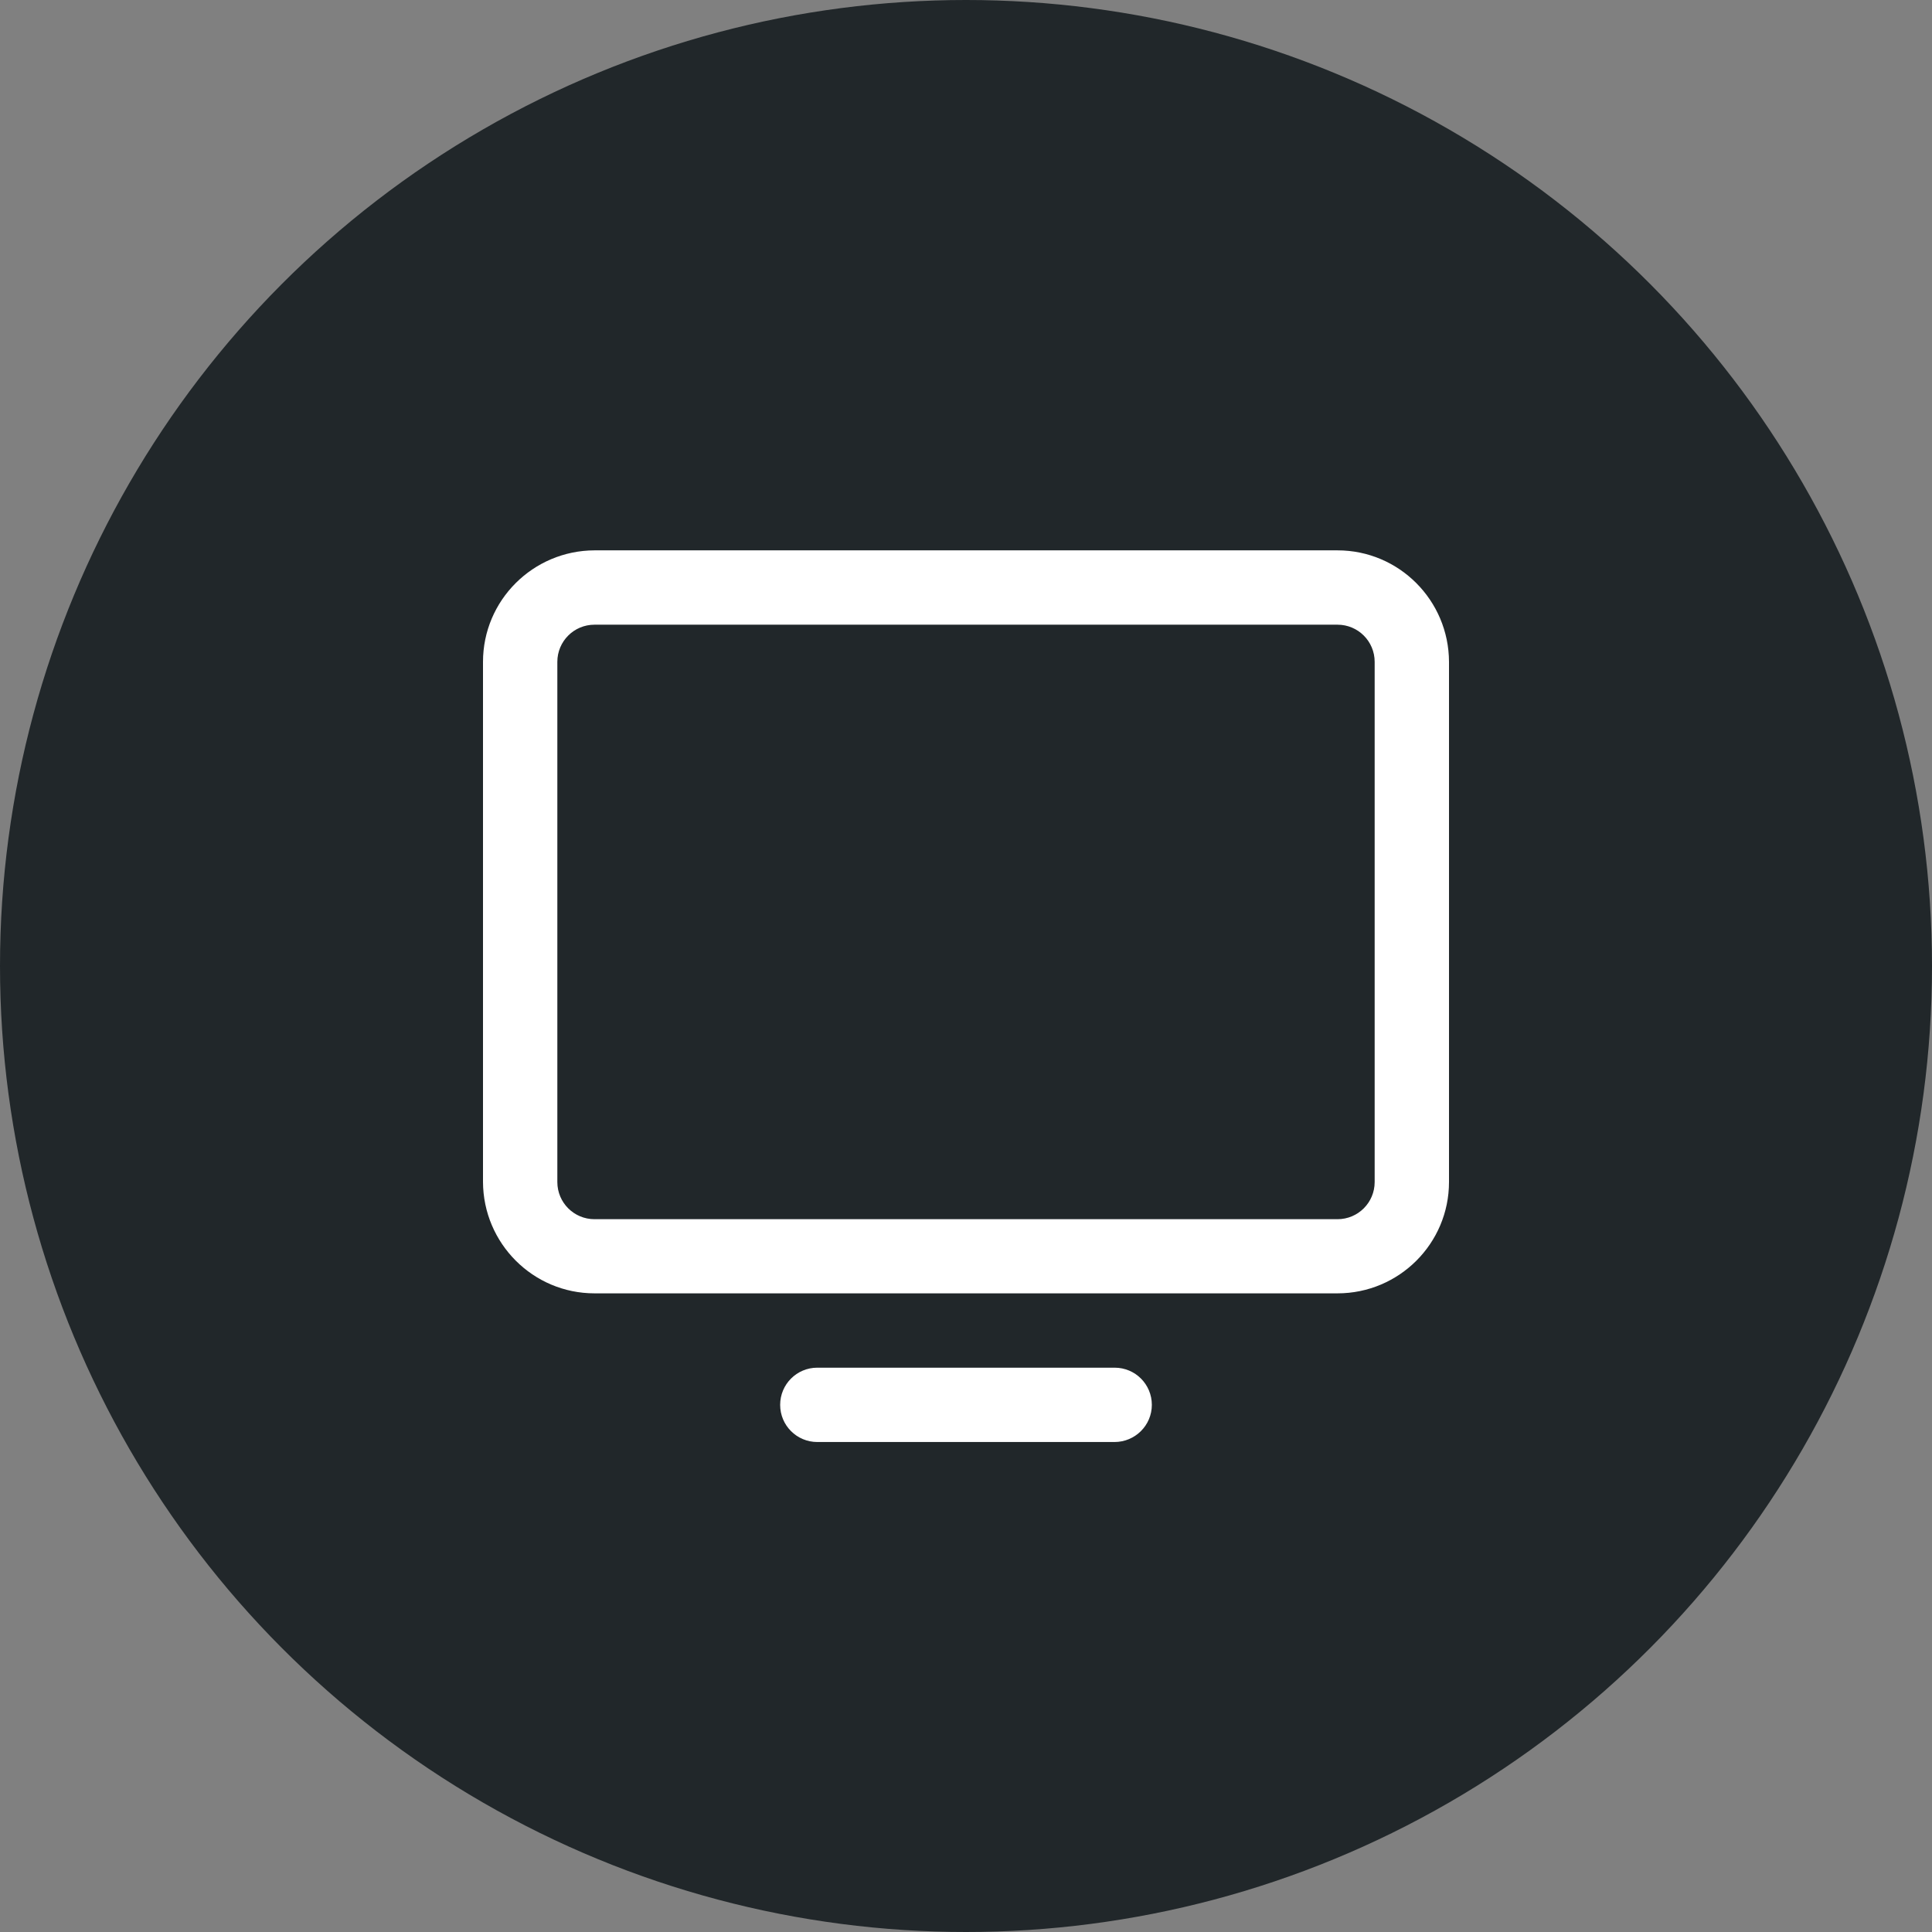 <?xml version="1.0" encoding="utf-8"?>
<!-- Generator: Adobe Illustrator 27.5.0, SVG Export Plug-In . SVG Version: 6.00 Build 0)  -->
<svg version="1.1" id="Layer_1" xmlns="http://www.w3.org/2000/svg" xmlns:xlink="http://www.w3.org/1999/xlink" x="0px" y="0px"
	 viewBox="0 0 1024 1024" style="enable-background:new 0 0 1024 1024;" xml:space="preserve">
<rect x="0" y="0" width="1024" height="1024" fill="#808080" stroke="none"/>
<style type="text/css">
	.st0{fill:#21272A;}
	.st1{fill:#FFFFFF;}
</style>
<circle class="st0" cx="512" cy="512" r="512"/>
<path class="st1" d="M708.9,685.5H315.1c-32.6,0-59-26.5-59.1-59.1V350.8c0-32.6,26.5-59,59.1-59.1h393.8c32.6,0,59,26.5,59.1,59.1
	v275.7C768,659.1,741.5,685.5,708.9,685.5z M315.1,331.1c-10.9,0-19.7,8.8-19.7,19.7v275.7c0,10.9,8.8,19.7,19.7,19.7h393.8
	c10.9,0,19.7-8.8,19.7-19.7V350.8c0-10.9-8.8-19.7-19.7-19.7H315.1z M610.5,744.6c0-10.9-8.8-19.7-19.7-19.7l0,0H433.2
	c-10.9,0-19.7,8.8-19.7,19.7s8.8,19.7,19.7,19.7h157.5C601.6,764.3,610.5,755.5,610.5,744.6L610.5,744.6L610.5,744.6z"/>
</svg>
